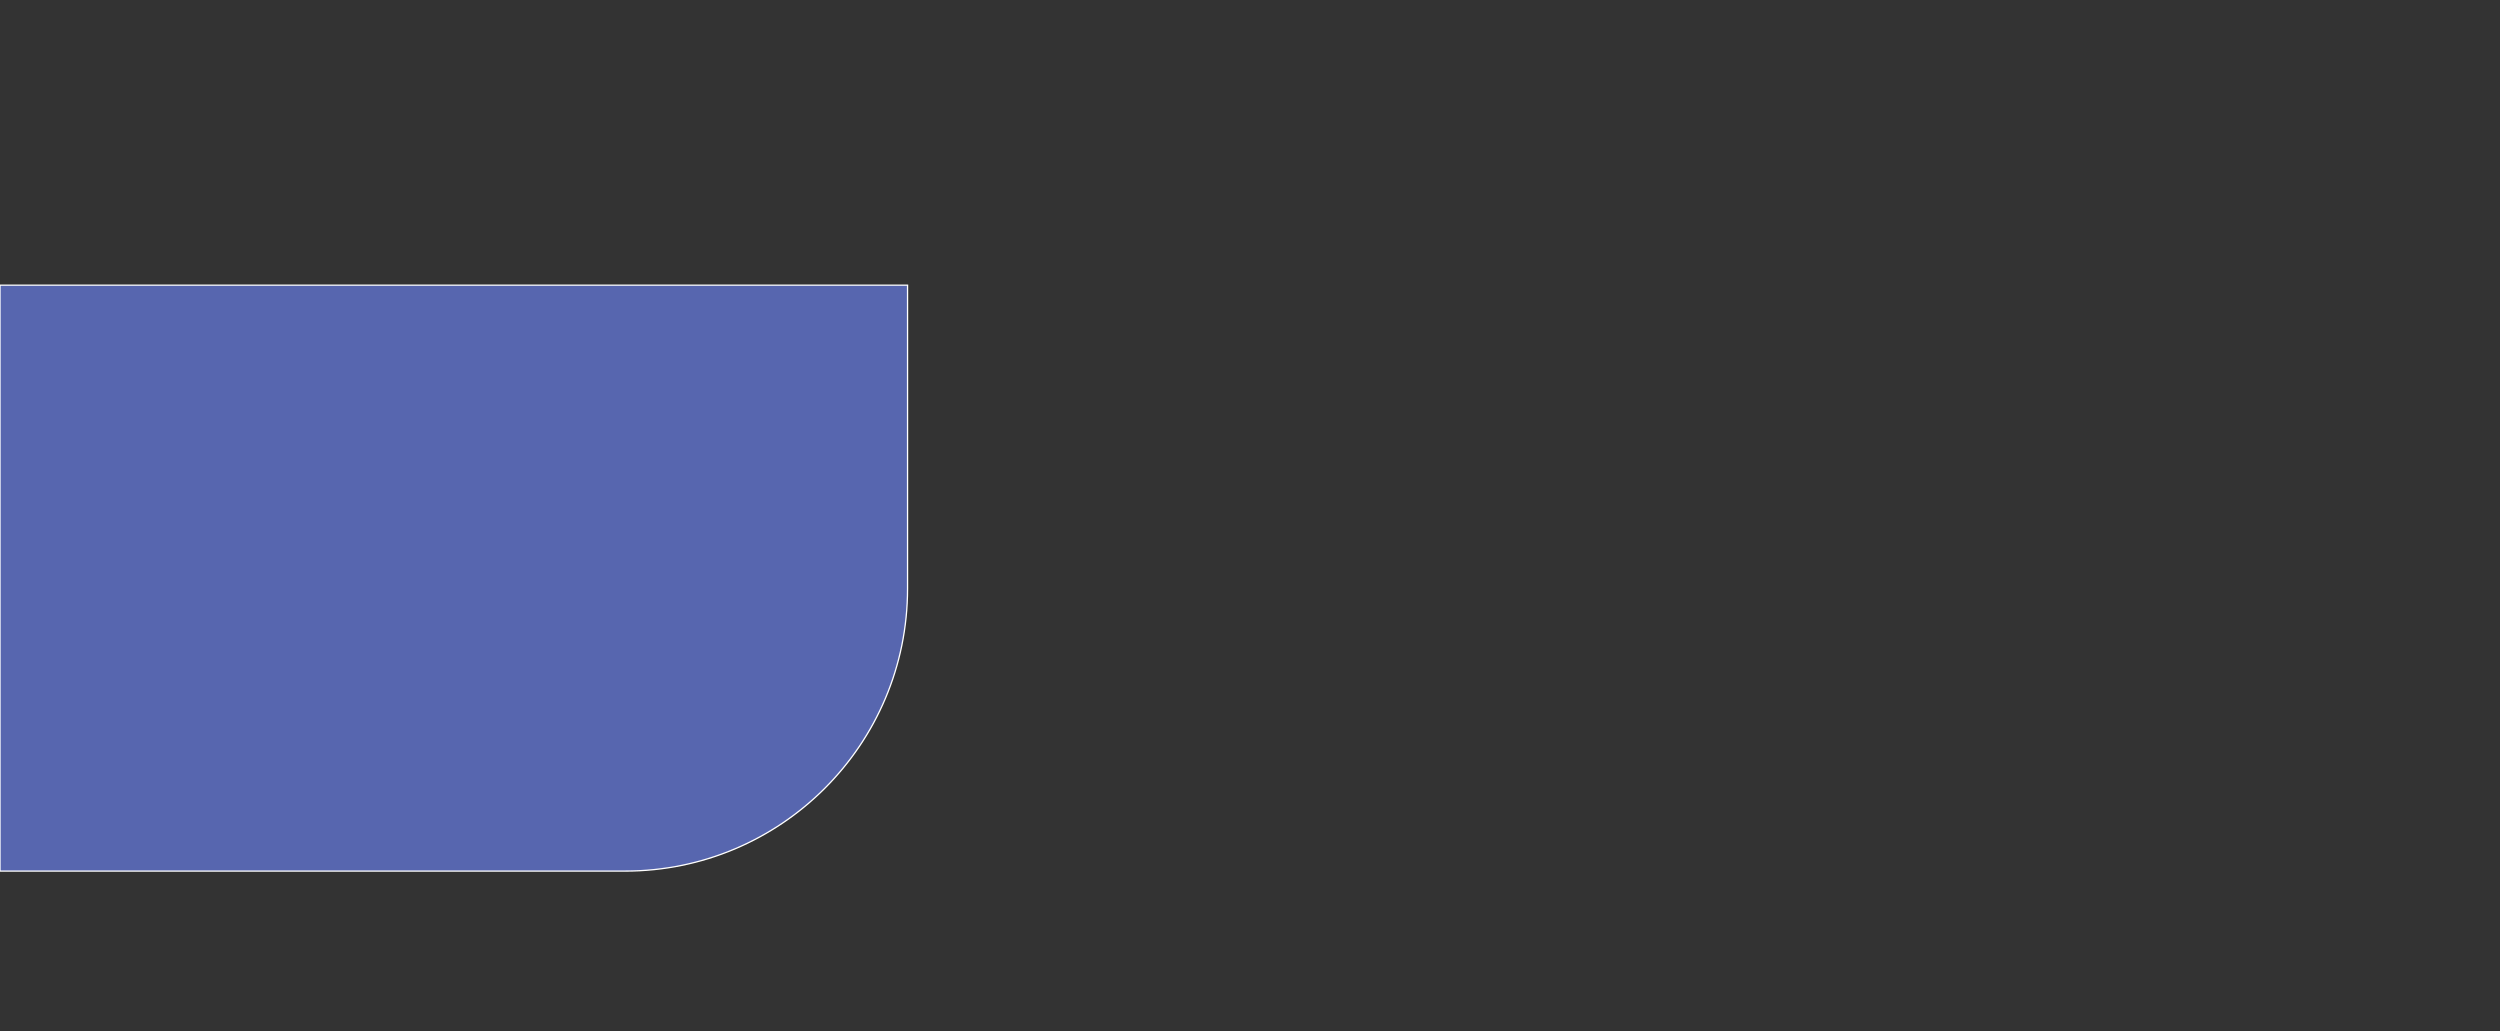 <?xml version="1.0" encoding="utf-8"?>
<!-- Generator: Adobe Illustrator 19.2.1, SVG Export Plug-In . SVG Version: 6.00 Build 0)  -->
<svg version="1.1" id="Layer_1" xmlns="http://www.w3.org/2000/svg" xmlns:xlink="http://www.w3.org/1999/xlink" x="0px" y="0px"
	 viewBox="0 0 1920 792" style="enable-background:new 0 0 1920 792;" xml:space="preserve">
<rect x="0" y="0" width="1920" height="792" fill="#333333" stroke="none"/>
<style type="text/css">
	.st0{fill:#5766AF;stroke:#FFFFFF;stroke-miterlimit:10;}
</style>
<path class="st0" d="M480,669H0V219h697v233C697,571.8,599.8,669,480,669z"/>
</svg>
